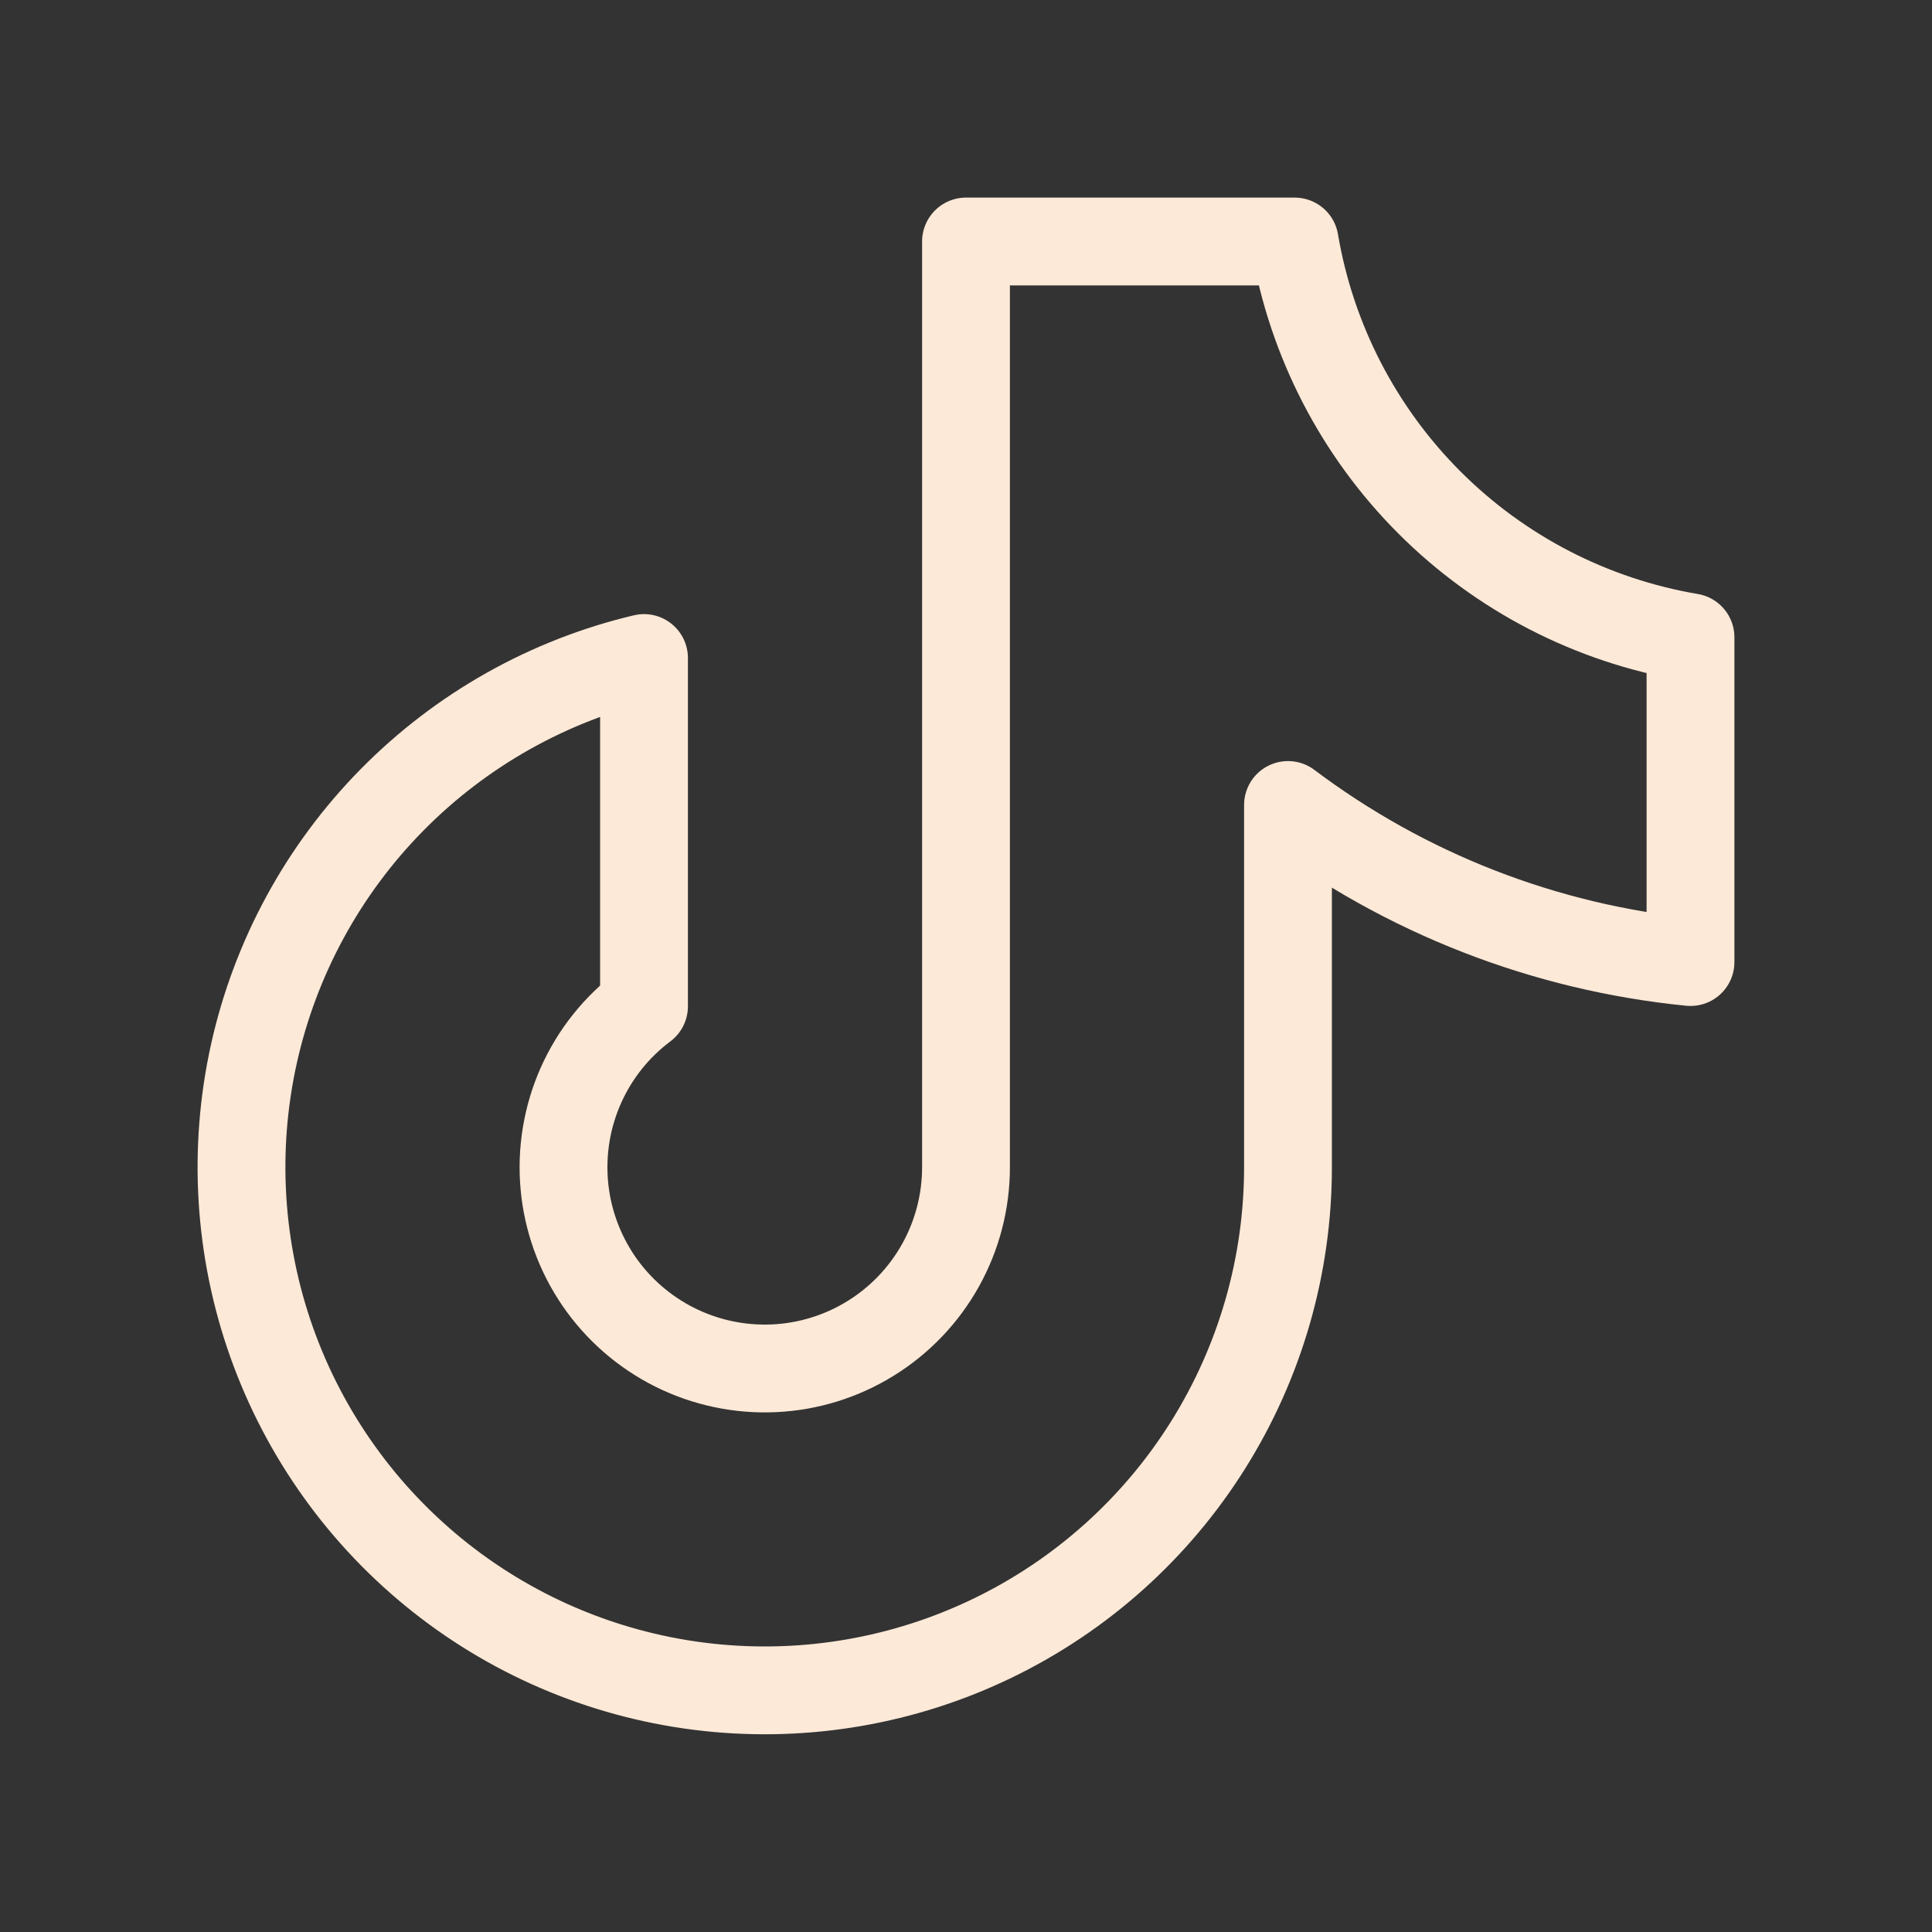 <svg width="44" height="44" viewBox="0 0 44 44" fill="none" xmlns="http://www.w3.org/2000/svg">
<rect x="0" y="0" width="44" height="44" fill="#333333" stroke="none"/>
<g id="brand-tiktok 2" clip-path="url(#clip0_402_72)">
<path id="Vector" d="M38.5 14.514V21.91C35.175 21.58 32.004 20.343 29.333 18.333V26.583C29.333 28.822 28.702 31.015 27.512 32.912C26.323 34.809 24.623 36.332 22.608 37.307C20.593 38.282 18.344 38.67 16.118 38.426C13.893 38.182 11.781 37.317 10.025 35.928C8.269 34.539 6.94 32.684 6.189 30.575C5.439 28.466 5.298 26.188 5.782 24.002C6.267 21.817 7.357 19.811 8.928 18.217C10.5 16.622 12.488 15.502 14.667 14.986V22.917C14.042 23.385 13.547 24.006 13.229 24.72C12.912 25.434 12.782 26.217 12.852 26.995C12.922 27.773 13.19 28.52 13.63 29.166C14.07 29.811 14.668 30.333 15.367 30.683C16.066 31.032 16.842 31.197 17.623 31.162C18.403 31.127 19.162 30.893 19.826 30.482C20.491 30.071 21.039 29.498 21.42 28.815C21.8 28.133 22 27.365 22 26.583V5.5H29.485C29.867 7.752 30.94 9.83 32.555 11.445C34.17 13.06 36.248 14.133 38.5 14.514Z" stroke="#FDE9D7" stroke-width="2" stroke-linecap="round" stroke-linejoin="round"/>
</g>
<defs>
<clipPath id="clip0_402_72">
<rect width="44" height="44" fill="white"/>
</clipPath>
</defs>
</svg>
